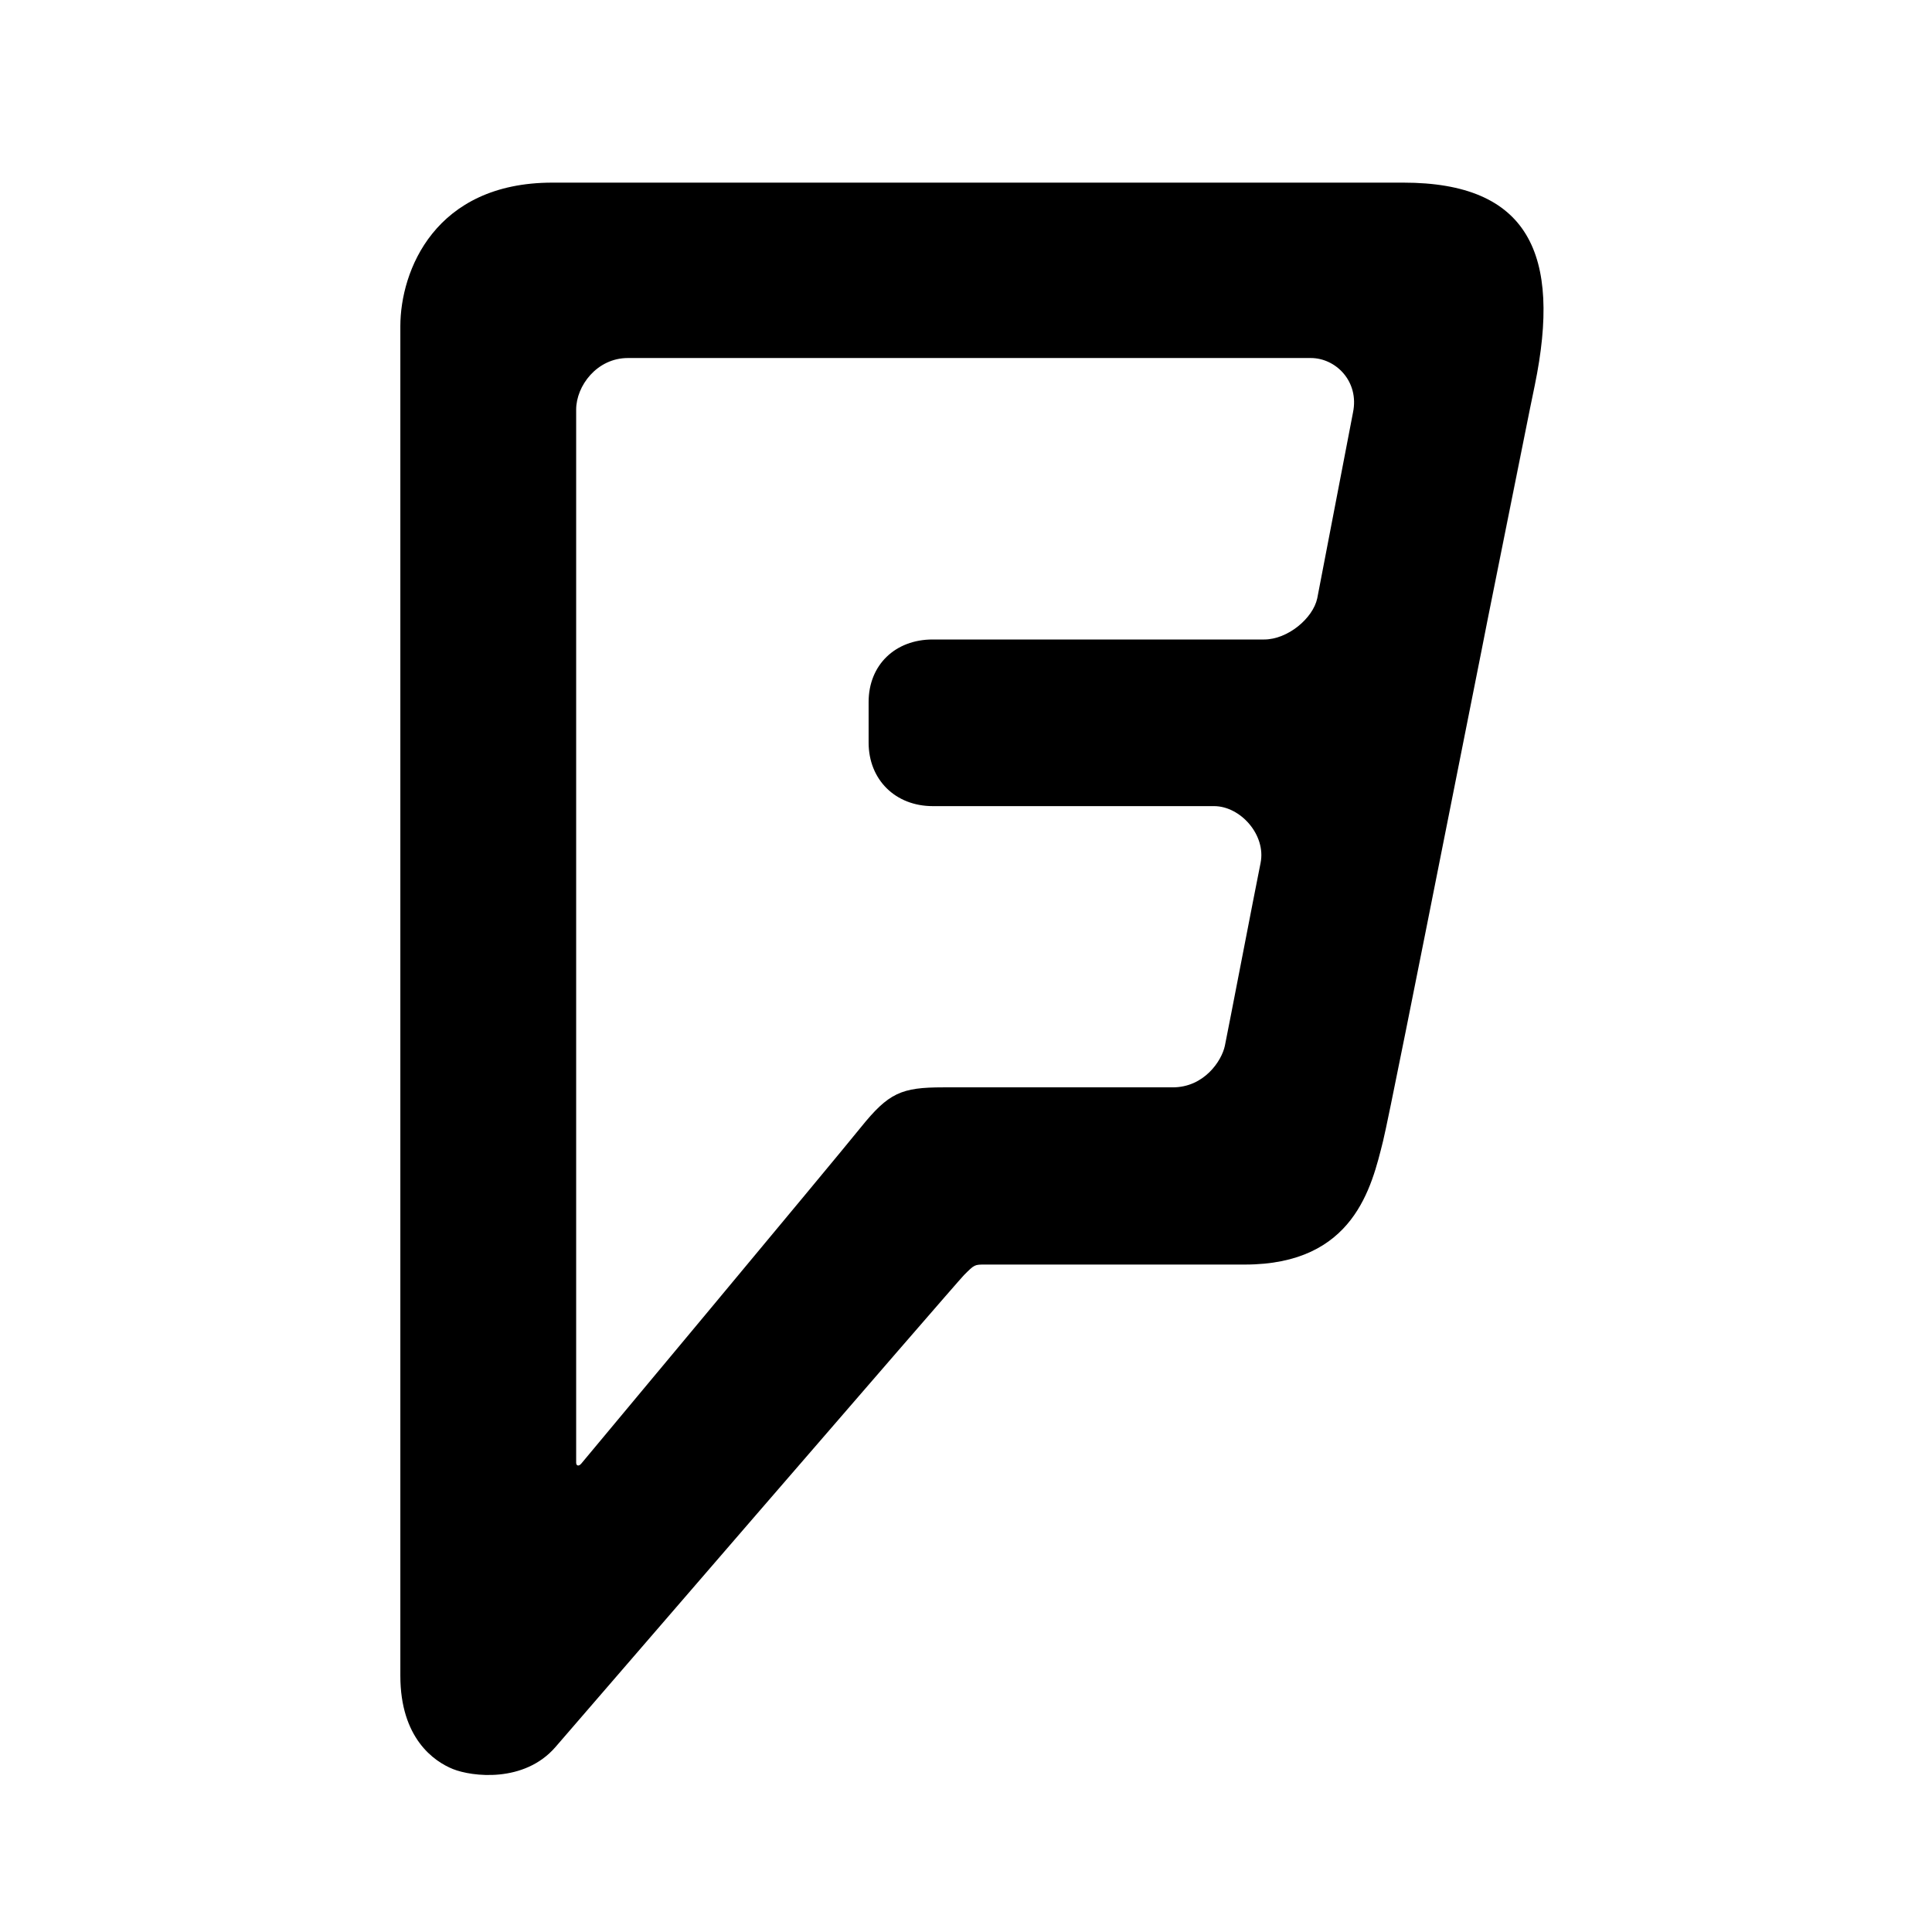 <!-- Generated by IcoMoon.io -->
<svg version="1.1" xmlns="http://www.w3.org/2000/svg" width="32" height="32" viewBox="0 0 32 32">
<title>icon_foursquare</title>
<path d="M23.243 3.025c0 0-12.15 0-14.095 0s-2.517 1.46-2.517 2.379c0 0.92 0 22.351 0 22.351 0 1.036 0.558 1.42 0.871 1.546s1.178 0.234 1.697-0.363c0 0 6.654-7.706 6.769-7.82 0.173-0.173 0.173-0.173 0.346-0.173 0.346 0 2.911 0 4.305 0 1.809 0 2.1-1.288 2.289-2.046 0.157-0.635 1.922-9.653 2.512-12.514 0.45-2.183-0.106-3.36-2.176-3.36zM22.907 18.899c0.157-0.635 1.922-9.653 2.512-12.514zM22.41 6.832l-0.592 3.077c-0.071 0.333-0.49 0.683-0.88 0.683s-5.491 0-5.491 0c-0.618 0-1.060 0.42-1.060 1.036v0.671c0 0.617 0.445 1.053 1.063 1.053 0 0 4.223 0 4.659 0s0.864 0.477 0.77 0.942c-0.095 0.466-0.538 2.772-0.591 3.026s-0.346 0.69-0.864 0.69c-0.437 0-3.803 0-3.803 0-0.693 0-0.902 0.090-1.365 0.665s-4.63 5.569-4.63 5.569c-0.042 0.048-0.083 0.034-0.083-0.018v-17.441c0-0.393 0.343-0.855 0.857-0.855 0 0 10.87 0 11.311 0 0.416 0 0.805 0.39 0.699 0.901z"></path>
</svg>
